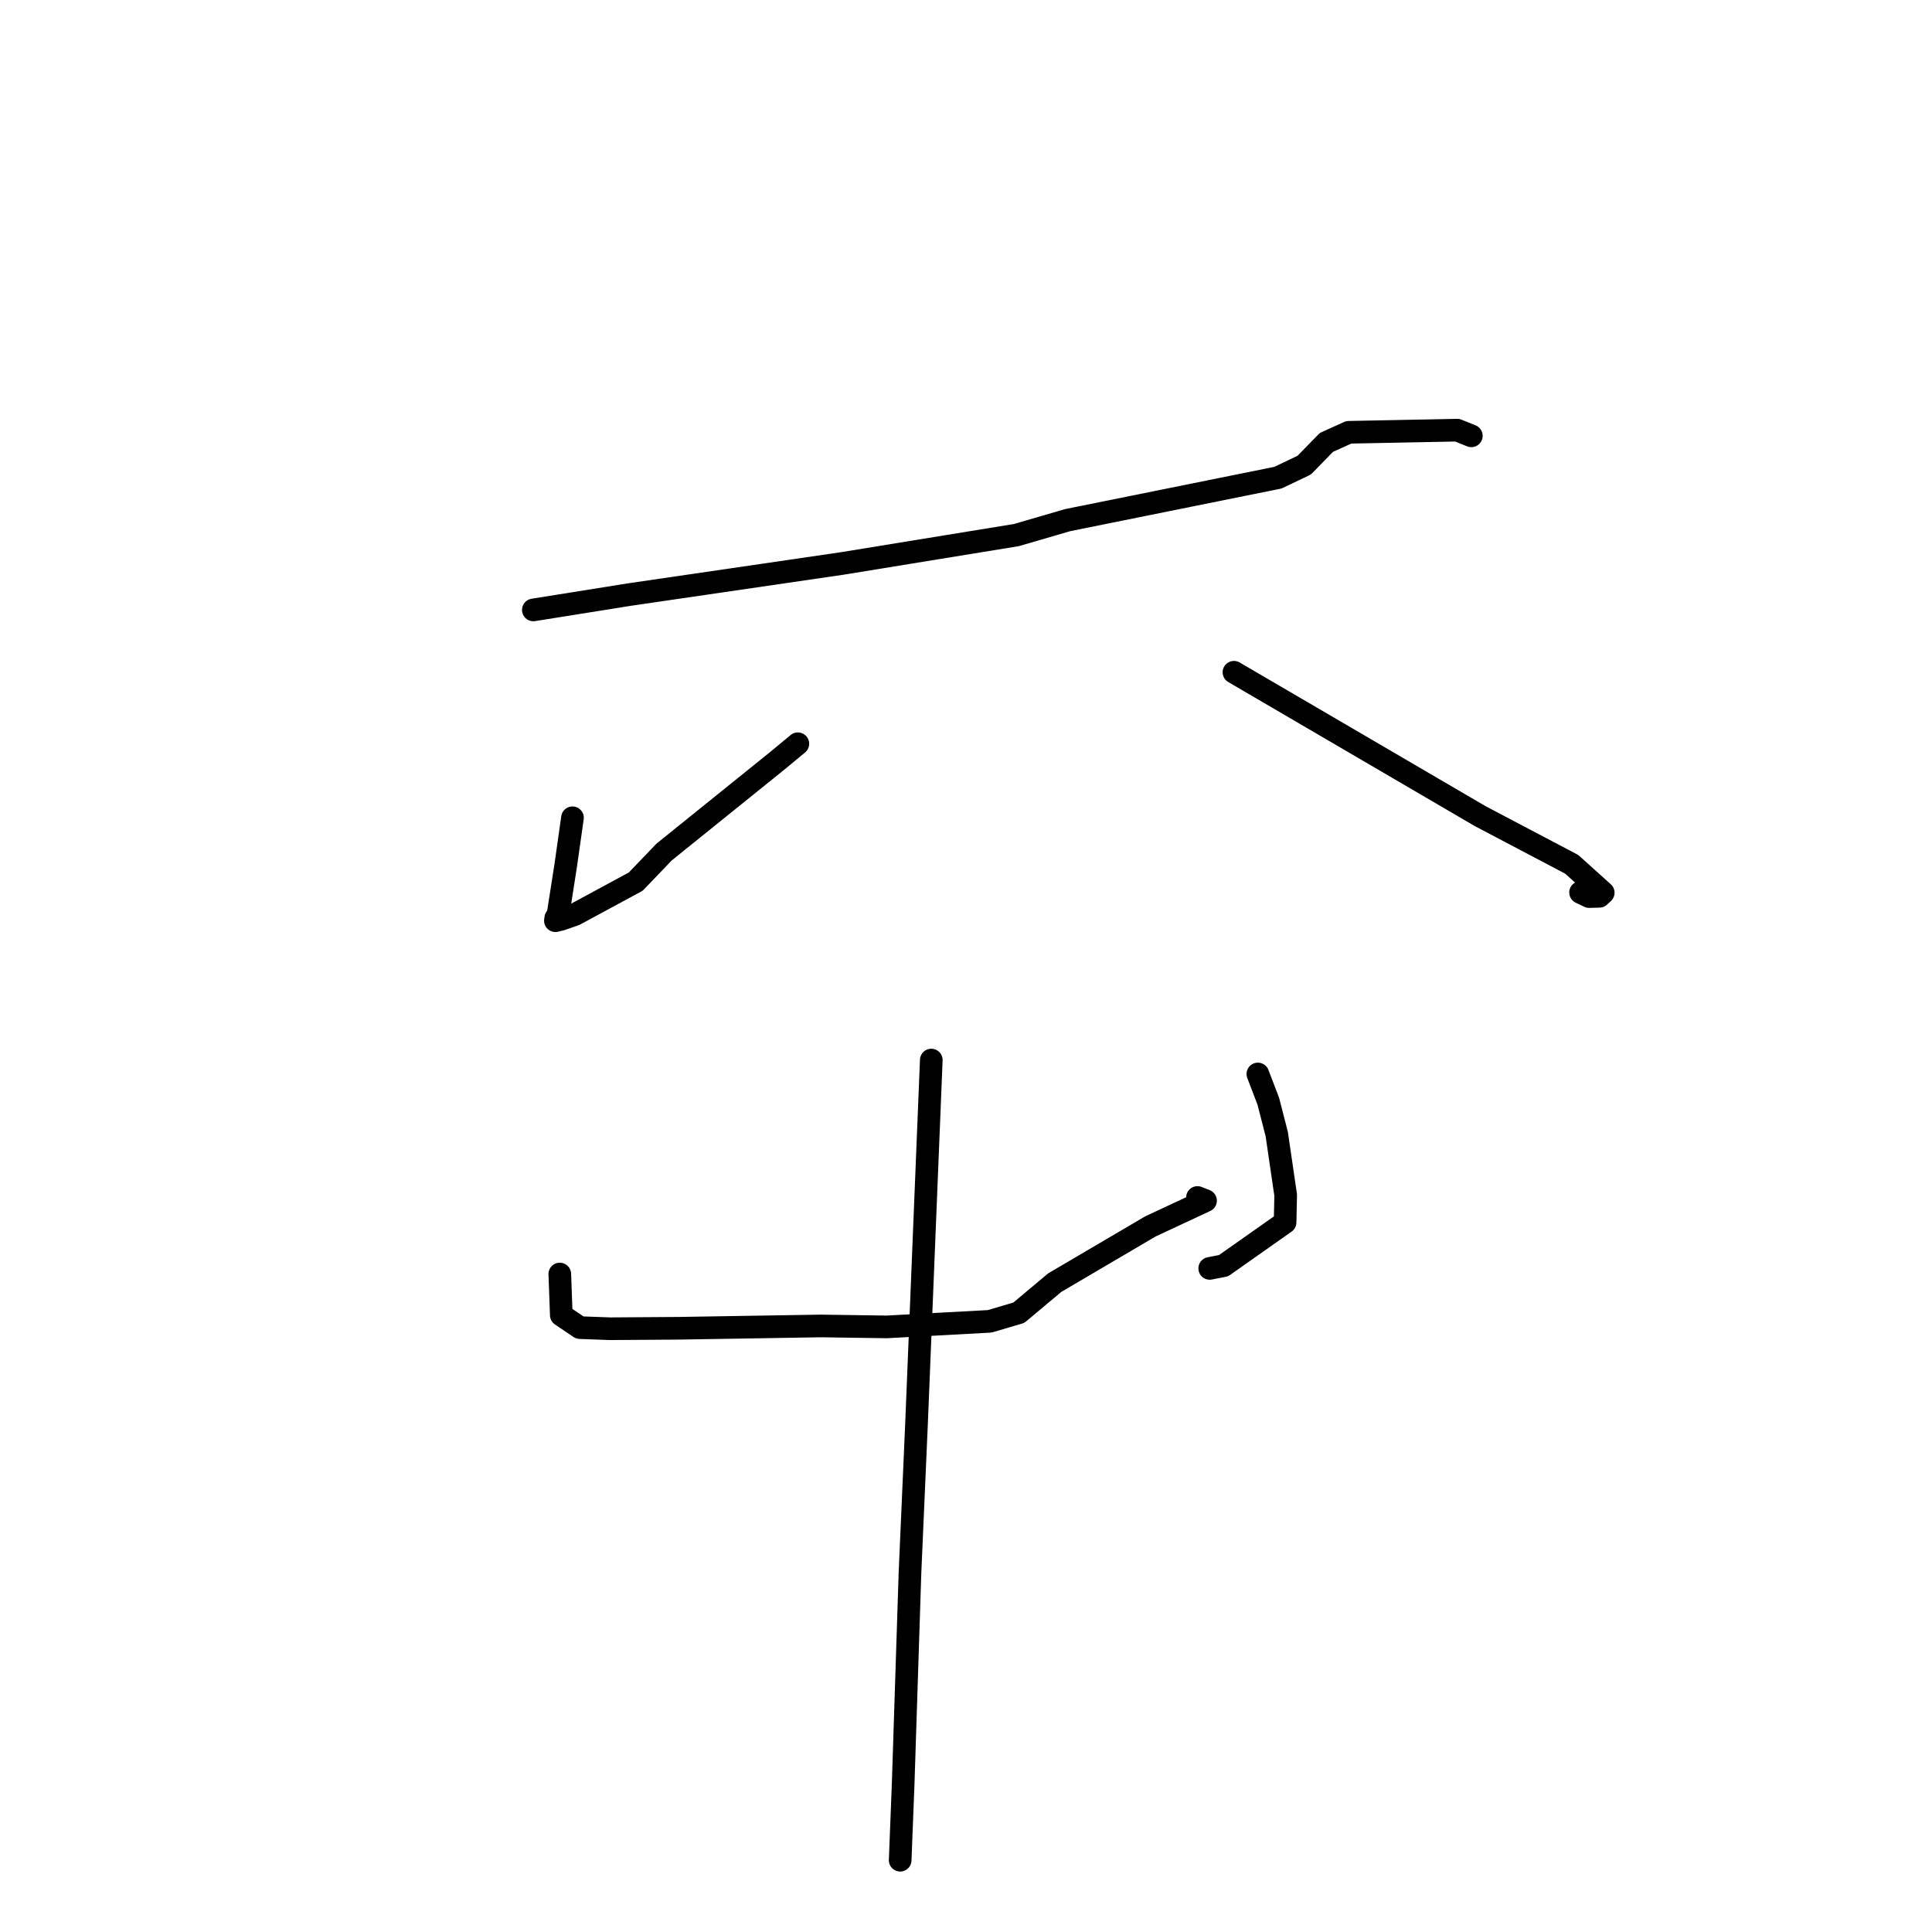 <?xml version="1.0" standalone="no"?>
    <svg width="256" height="256" xmlns="http://www.w3.org/2000/svg" version="1.1">
    <polyline stroke="black" stroke-width="3" stroke-linecap="round" fill="transparent" stroke-linejoin="round" points="70.671 80.818 83.369 78.789 111.607 74.66 134.669 70.902 141.473 68.919 169.337 63.294 172.815 61.635 175.755 58.62 178.721 57.281 193.095 56.999 194.959 57.751 " />
        <polyline stroke="black" stroke-width="3" stroke-linecap="round" fill="transparent" stroke-linejoin="round" points="75.856 108.36 74.953 114.728 73.941 121.186 73.642 121.648 73.594 121.998 74.377 121.807 76.171 121.179 84.241 116.816 88.003 112.894 103.036 100.774 105.72 98.549 " />
        <polyline stroke="black" stroke-width="3" stroke-linecap="round" fill="transparent" stroke-linejoin="round" points="163.505 89.077 196.136 108.145 208.265 114.529 212.438 118.289 211.92 118.767 210.567 118.8 209.433 118.256 " />
        <polyline stroke="black" stroke-width="3" stroke-linecap="round" fill="transparent" stroke-linejoin="round" points="74.175 168.814 74.376 174.257 76.835 175.917 80.837 176.064 89.963 176.002 108.736 175.696 117.492 175.821 131.139 175.084 134.999 173.945 139.758 169.955 152.439 162.503 159.741 159.097 158.754 158.705 158.672 158.672 " />
        <polyline stroke="black" stroke-width="3" stroke-linecap="round" fill="transparent" stroke-linejoin="round" points="166.674 142.307 168.054 145.916 169.174 150.263 170.36 158.364 170.282 161.967 162.124 167.713 160.293 168.069 " />
        <polyline stroke="black" stroke-width="3" stroke-linecap="round" fill="transparent" stroke-linejoin="round" points="123.4 140.463 121.447 188.559 120.577 208.411 119.674 236.354 119.314 245.567 119.278 246.488 " />
        </svg>